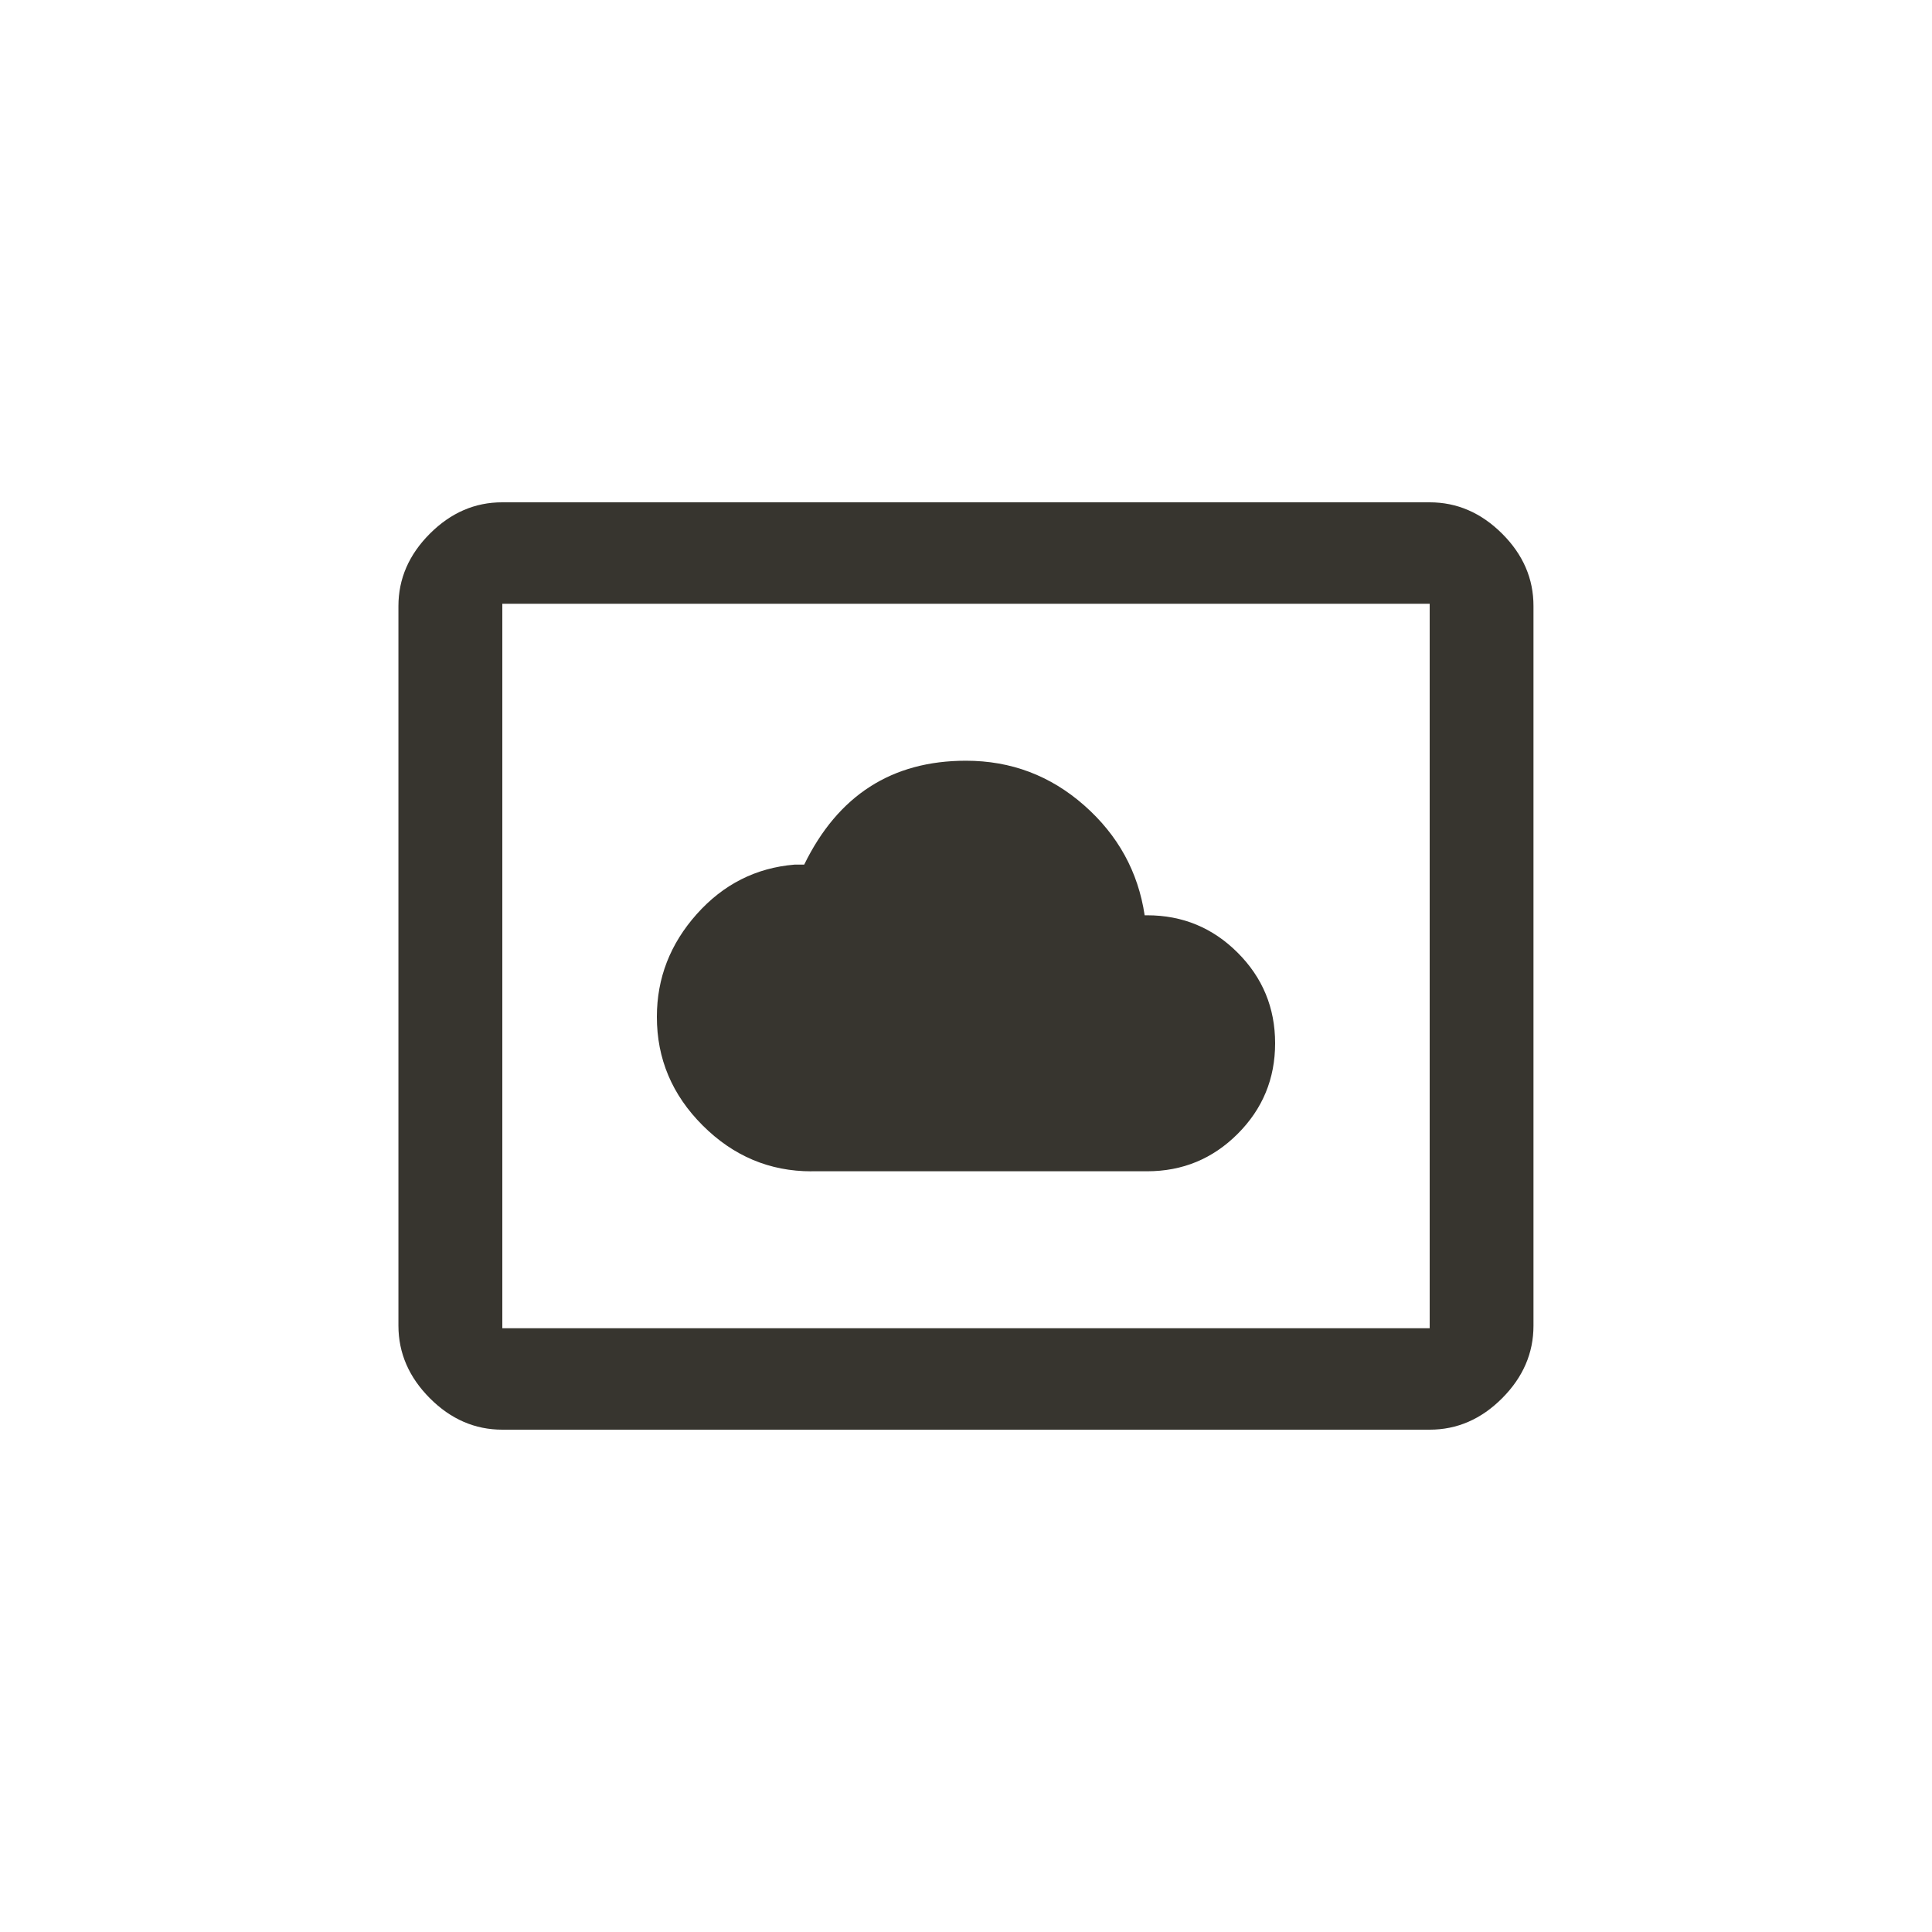 <!-- Generated by IcoMoon.io -->
<svg version="1.1" xmlns="http://www.w3.org/2000/svg" width="40" height="40" viewBox="0 0 40 40">
<title>mt-settings_system_daydream</title>
<path fill="#37352f" d="M29.6 27.5v-15h-19.2v15h19.2zM29.6 10.4q0.849 0 1.5 0.649t0.649 1.5v14.9q0 0.849-0.649 1.5t-1.5 0.651h-19.2q-0.851 0-1.5-0.651t-0.651-1.5v-14.9q0-0.849 0.651-1.5t1.5-0.649h19.2zM16.8 24.251q-1.3 0-2.251-0.949t-0.949-2.251q0-1.2 0.825-2.125t2.025-1.025h0.2q1.049-2.151 3.349-2.151 1.4 0 2.449 0.925t1.251 2.275h0.051q1.1 0 1.875 0.775t0.775 1.875-0.775 1.875-1.875 0.775h-6.949z"></path>
</svg>
